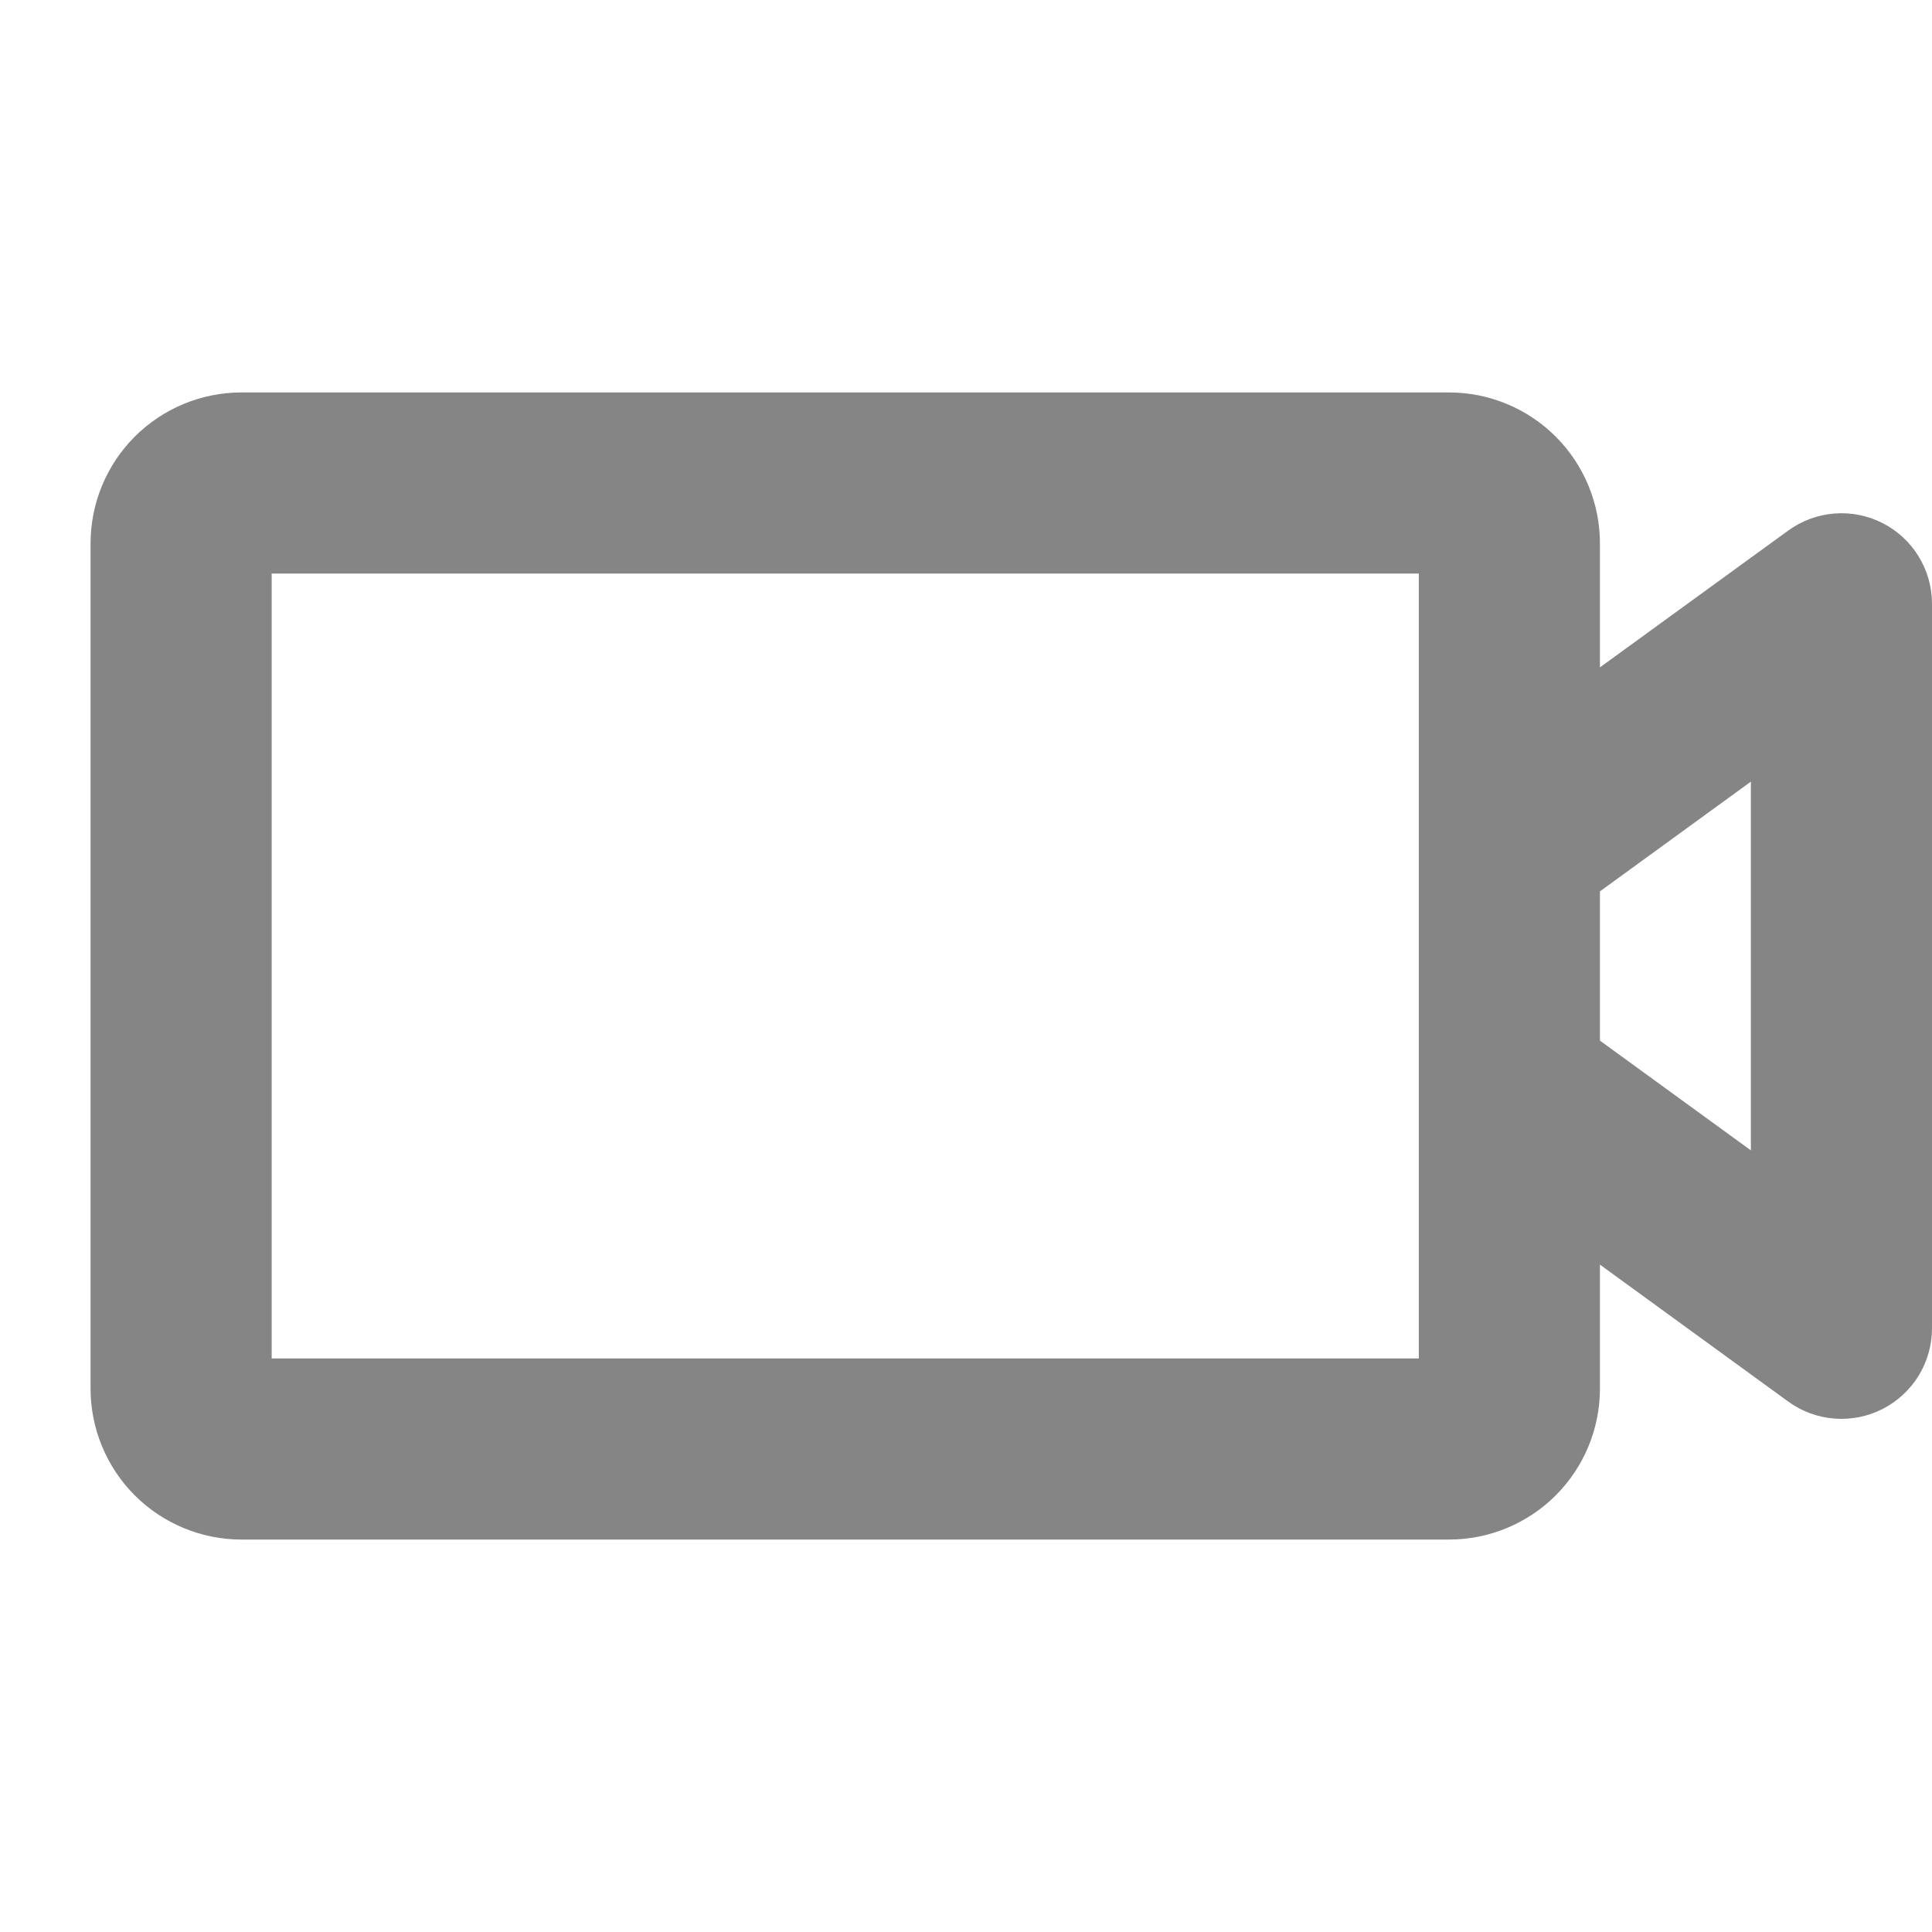<svg width="56" height="56" viewBox="0 0 56 56" fill="none" xmlns="http://www.w3.org/2000/svg">
<path d="M54.567 15.162C54.135 14.942 53.651 14.846 53.168 14.885C52.685 14.923 52.222 15.095 51.831 15.38L46.375 19.344V15.75C46.375 14.59 45.914 13.477 45.094 12.656C44.273 11.836 43.16 11.375 42 11.375H7C5.84 11.375 4.727 11.836 3.906 12.656C3.086 13.477 2.625 14.59 2.625 15.75V40.25C2.625 41.41 3.086 42.523 3.906 43.344C4.727 44.164 5.84 44.625 7 44.625H42C43.16 44.625 44.273 44.164 45.094 43.344C45.914 42.523 46.375 41.41 46.375 40.25V36.656L51.831 40.624C52.222 40.909 52.685 41.08 53.168 41.118C53.651 41.157 54.135 41.06 54.567 40.84C54.998 40.62 55.361 40.285 55.614 39.873C55.867 39.459 56 38.984 56 38.5V17.5C56 17.016 55.866 16.541 55.613 16.129C55.36 15.716 54.998 15.381 54.567 15.162ZM41.125 39.375H7.875V16.625H41.125V39.375ZM50.75 33.344L46.375 30.163V25.837L50.75 22.656V33.344Z" fill="#858585"/>
</svg>
